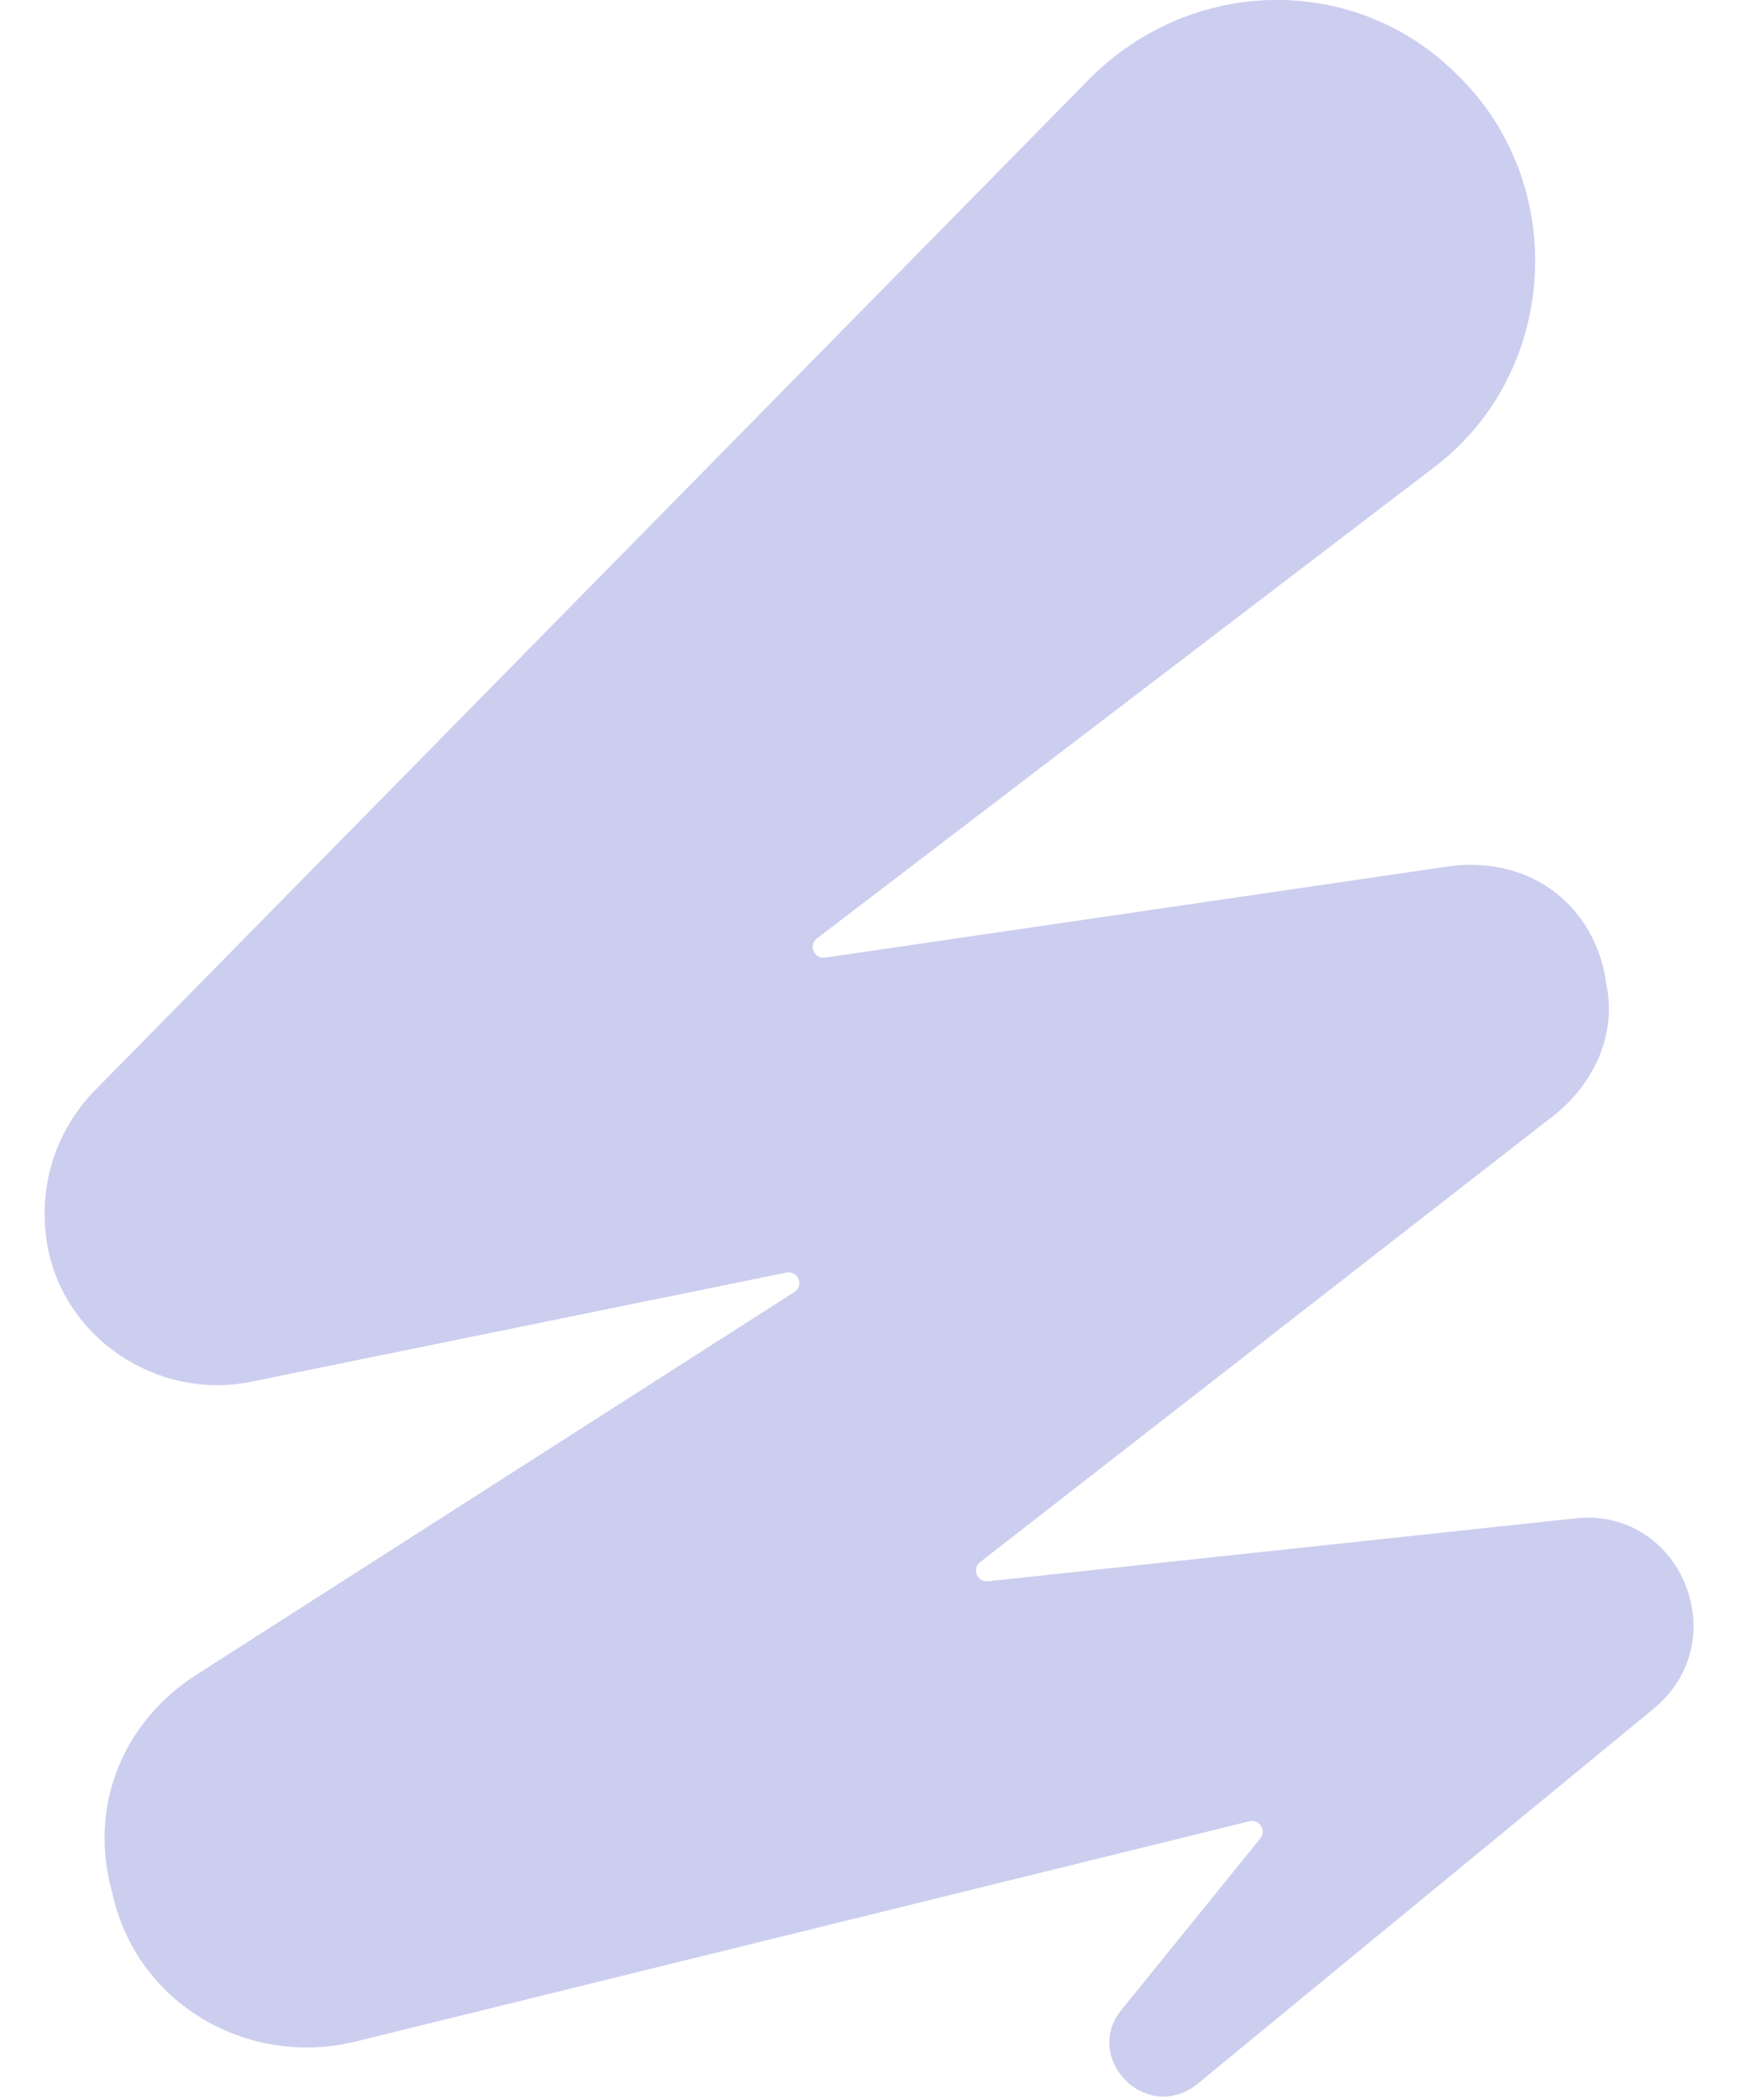 <svg viewBox="0 0 15 18" xmlns="http://www.w3.org/2000/svg">
<path d="M13.508 13.014L8.468 13.554C8.376 13.564 8.328 13.446 8.402 13.389L13.334 9.549C13.654 9.287 13.858 8.879 13.77 8.443C13.683 7.773 13.13 7.336 12.431 7.424L7.073 8.208C6.978 8.222 6.927 8.101 7.003 8.043L12.315 3.988C13.363 3.173 13.45 1.572 12.49 0.64C11.617 -0.233 10.219 -0.204 9.345 0.669L0.786 9.374C0.466 9.723 0.32 10.189 0.408 10.684C0.553 11.47 1.339 11.994 2.126 11.849L6.74 10.908C6.84 10.887 6.895 11.021 6.808 11.075L1.688 14.352C1.048 14.76 0.757 15.487 0.96 16.215C1.164 17.176 2.125 17.729 3.056 17.497L10.709 15.611C10.795 15.59 10.858 15.69 10.802 15.759L9.607 17.234C9.287 17.642 9.811 18.195 10.248 17.875L14.178 14.643C14.877 14.061 14.411 12.925 13.509 13.013L13.508 13.014Z" fill="#CCCEEF"/>
</svg>
